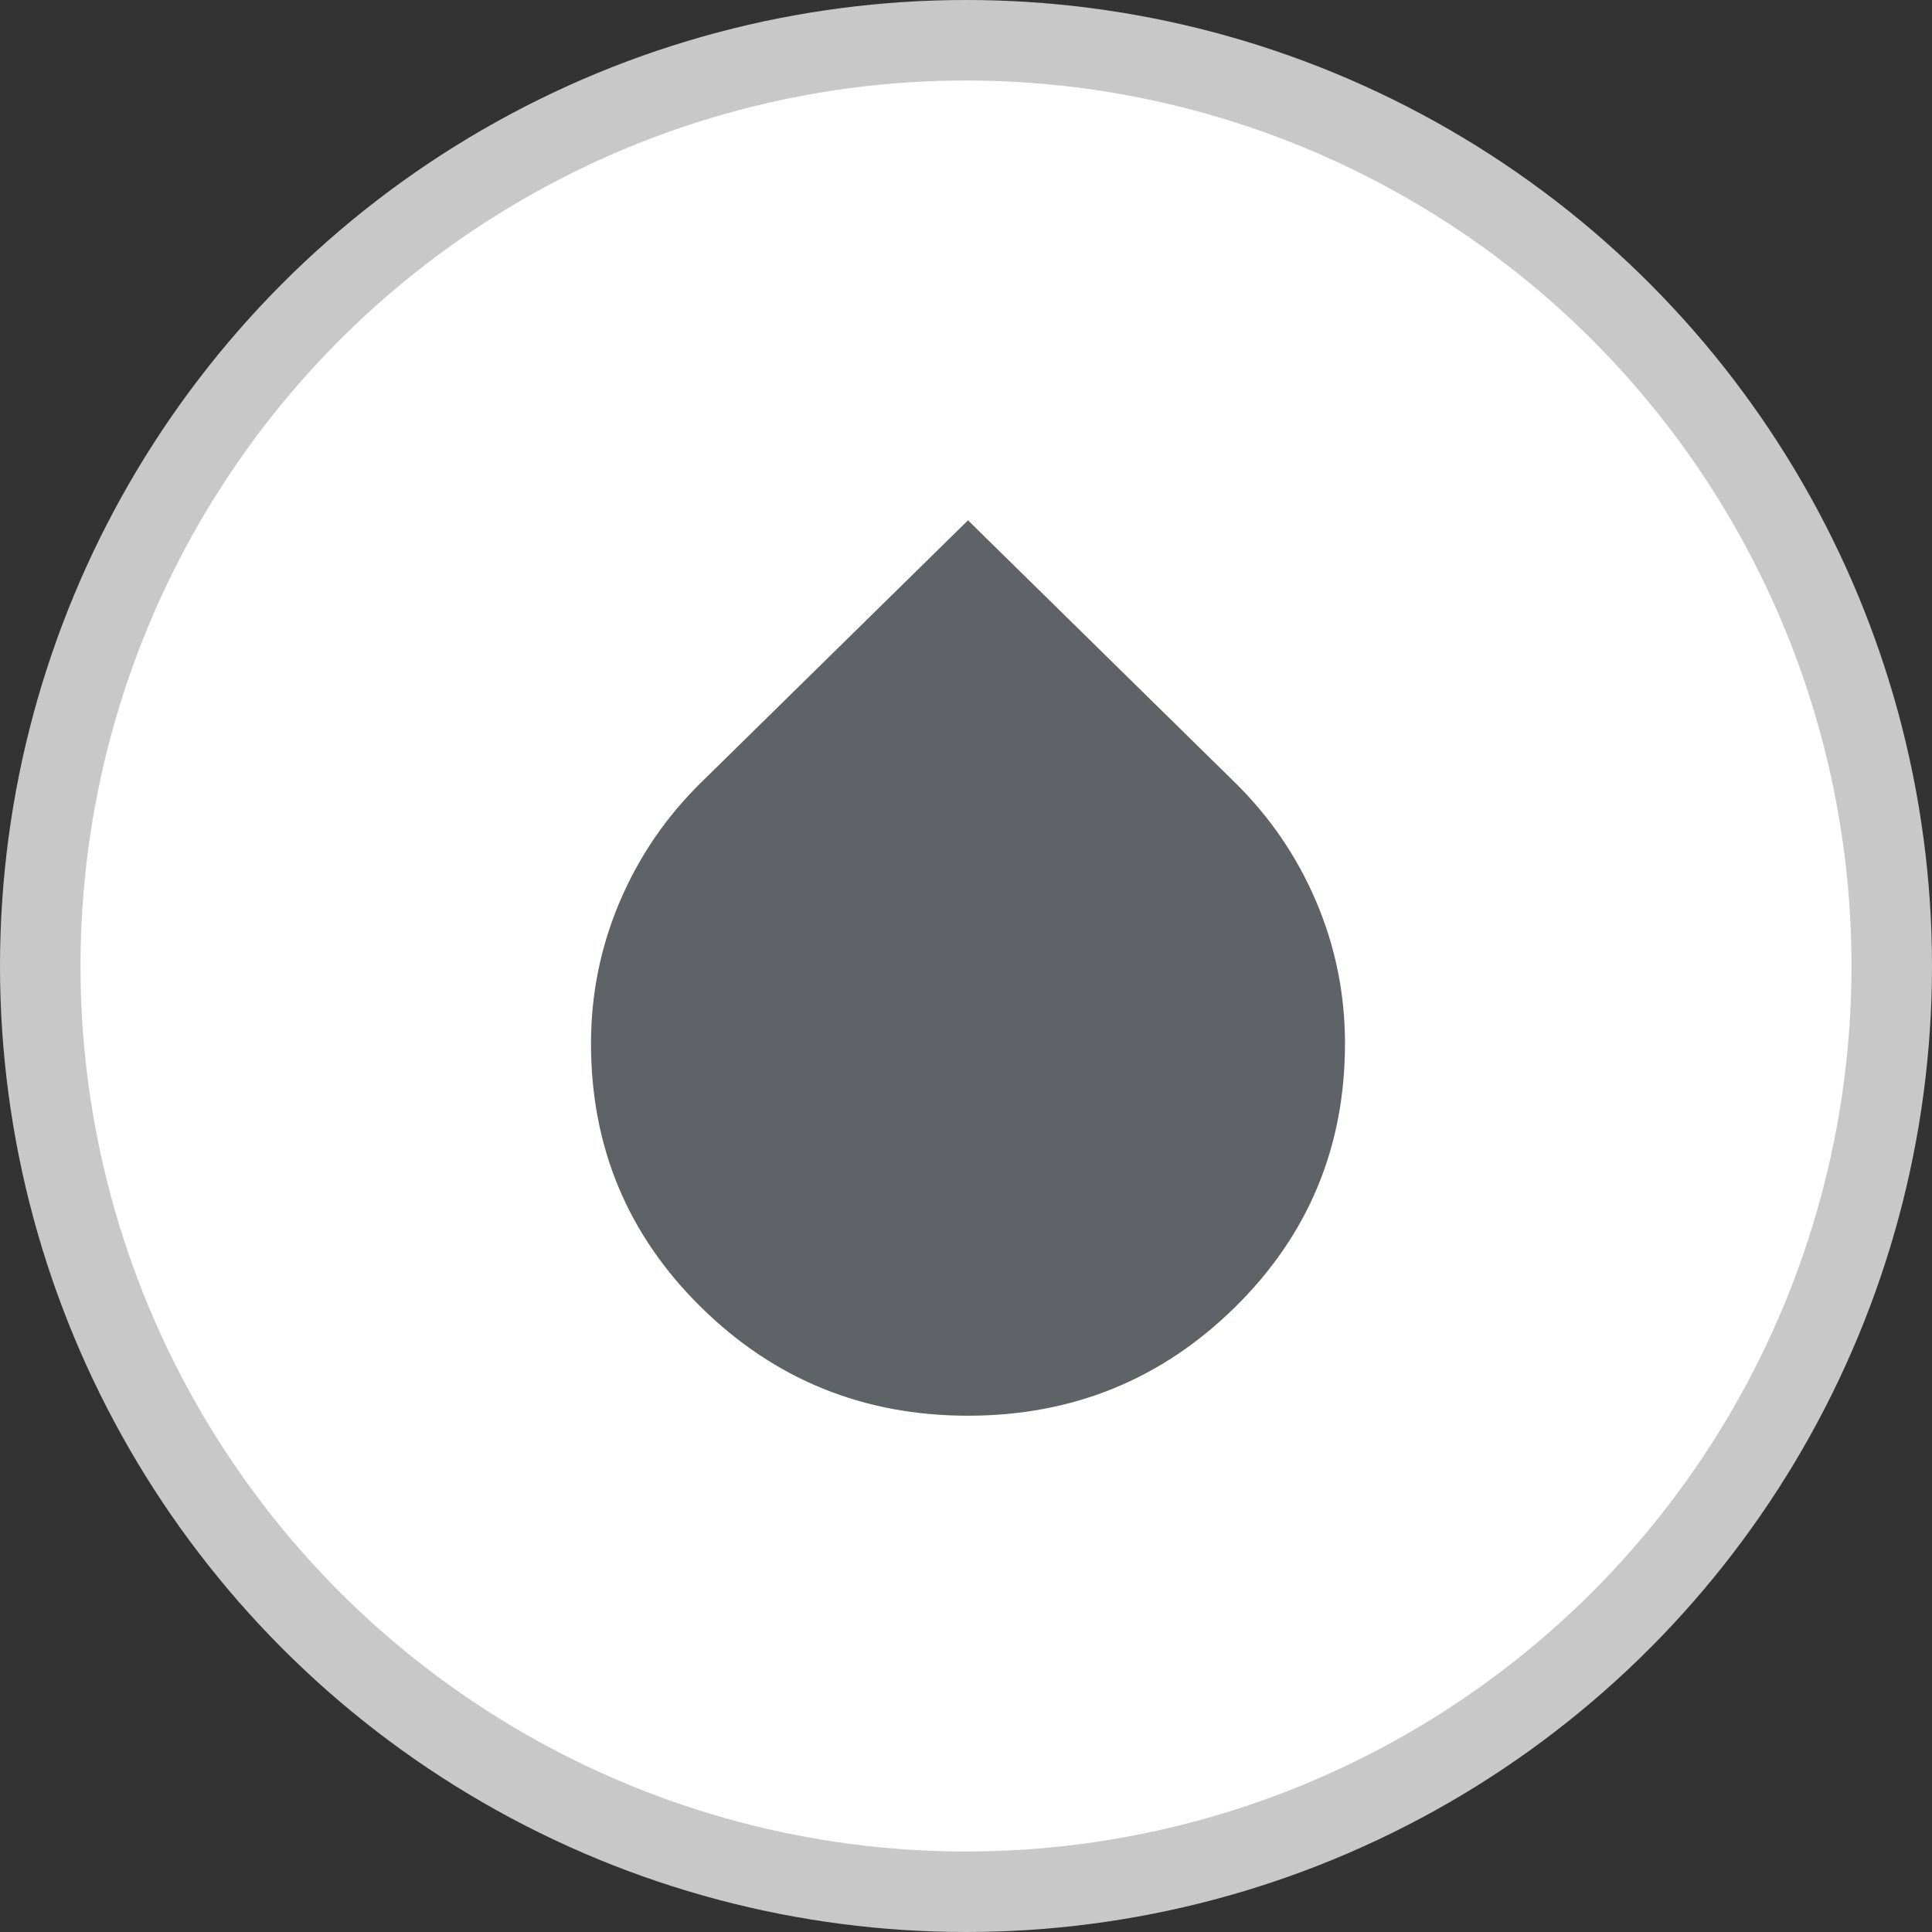 <svg width="48" height="48" viewBox="0 0 48 48" fill="none" xmlns="http://www.w3.org/2000/svg">
<rect x="0" y="0" width="48" height="48" fill="#333333" stroke="none"/>
<circle cx="24" cy="24" r="23" fill="white" stroke="#C8C8C8" stroke-width="2"/>
<path d="M24.05 35.173C21.454 35.173 19.244 34.275 17.42 32.48C15.595 30.685 14.683 28.499 14.683 25.924C14.683 24.694 14.922 23.518 15.4 22.396C15.878 21.274 16.556 20.284 17.435 19.425L24.05 12.927L30.665 19.425C31.543 20.284 32.221 21.274 32.699 22.396C33.177 23.518 33.416 24.694 33.416 25.924C33.416 28.499 32.504 30.685 30.68 32.48C28.855 34.275 26.645 35.173 24.05 35.173Z" fill="#5F6368"/>
</svg>

